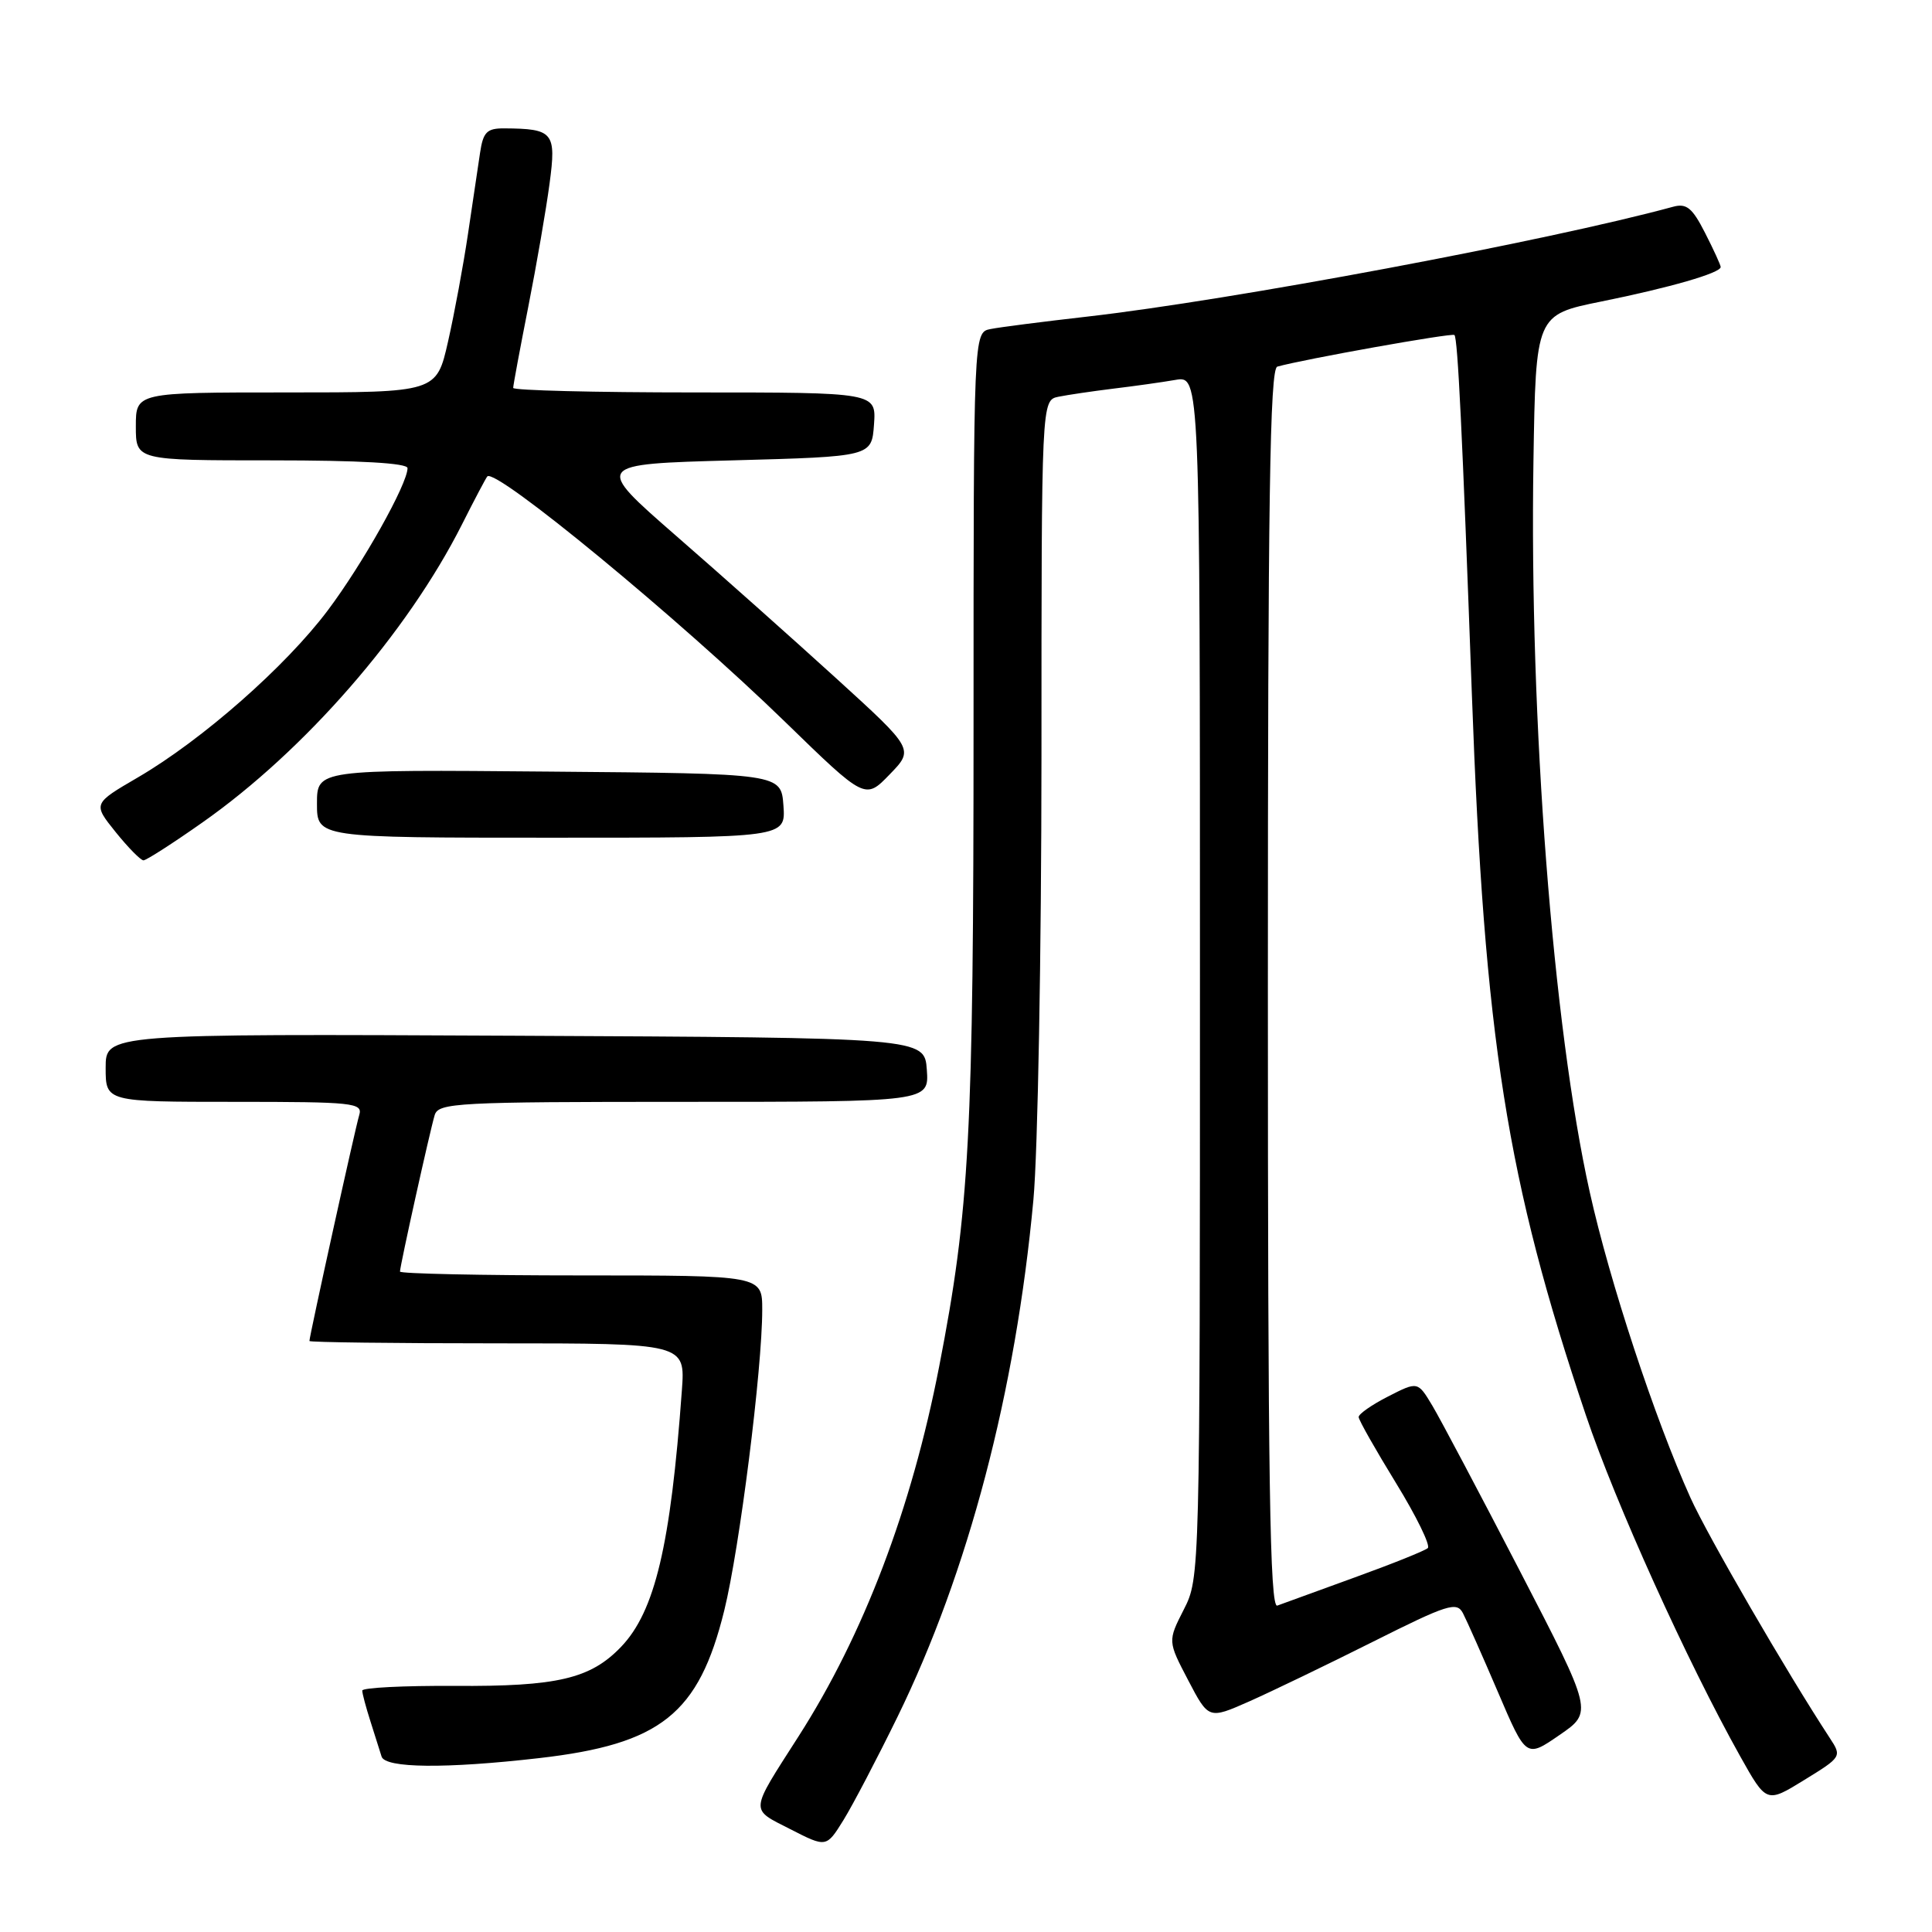 <?xml version="1.0" encoding="UTF-8" standalone="no"?>
<!DOCTYPE svg PUBLIC "-//W3C//DTD SVG 1.1//EN" "http://www.w3.org/Graphics/SVG/1.1/DTD/svg11.dtd" >
<svg xmlns="http://www.w3.org/2000/svg" xmlns:xlink="http://www.w3.org/1999/xlink" version="1.1" viewBox="0 0 256 256">
 <g >
 <path fill="currentColor"
d=" M 118.92 227.50 C 128.30 208.32 134.58 184.42 136.93 159.00 C 137.52 152.68 137.99 126.25 138.00 100.27 C 138.00 53.04 138.00 53.04 140.25 52.57 C 141.49 52.32 144.75 51.84 147.50 51.50 C 150.25 51.17 153.96 50.65 155.75 50.34 C 159.00 49.78 159.00 49.78 159.00 129.43 C 159.00 208.81 158.99 209.09 156.86 213.27 C 154.73 217.46 154.73 217.46 157.44 222.64 C 160.15 227.82 160.15 227.82 165.50 225.46 C 168.45 224.15 175.82 220.60 181.90 217.55 C 191.85 212.56 193.03 212.19 193.85 213.76 C 194.35 214.72 196.44 219.43 198.49 224.22 C 202.22 232.95 202.22 232.95 206.64 229.90 C 211.07 226.86 211.07 226.86 201.40 208.18 C 196.08 197.91 190.86 188.04 189.80 186.27 C 187.86 183.03 187.86 183.03 183.93 185.04 C 181.77 186.14 180.01 187.37 180.03 187.77 C 180.04 188.17 182.27 192.10 184.97 196.50 C 187.67 200.90 189.57 204.78 189.19 205.13 C 188.81 205.48 184.45 207.23 179.50 209.02 C 174.55 210.82 169.94 212.49 169.25 212.75 C 168.26 213.12 168.00 196.37 168.00 131.08 C 168.00 66.22 168.26 48.86 169.25 48.58 C 172.63 47.62 192.42 44.08 192.72 44.39 C 193.16 44.83 193.77 57.36 195.03 92.00 C 196.69 137.67 199.65 156.41 210.13 187.50 C 214.06 199.17 223.52 220.09 230.58 232.71 C 234.07 238.94 234.07 238.94 239.07 235.86 C 244.03 232.81 244.07 232.75 242.46 230.30 C 236.75 221.58 226.29 203.55 223.99 198.45 C 219.26 187.95 213.29 169.85 210.65 157.96 C 205.76 136.00 202.64 95.41 203.19 61.11 C 203.50 41.71 203.50 41.71 212.19 39.95 C 221.28 38.11 228.00 36.17 228.00 35.38 C 228.00 35.13 227.07 33.09 225.93 30.86 C 224.23 27.52 223.47 26.91 221.68 27.40 C 205.10 31.92 163.10 39.79 144.00 41.96 C 138.22 42.62 132.49 43.35 131.25 43.60 C 129.00 44.04 129.00 44.04 129.00 95.91 C 129.00 150.45 128.47 160.37 124.44 181.09 C 120.78 199.92 114.44 216.60 105.81 230.08 C 99.27 240.30 99.33 239.62 104.73 242.38 C 109.50 244.82 109.50 244.82 111.77 241.16 C 113.01 239.15 116.23 233.00 118.92 227.50 Z  M 71.43 232.96 C 87.57 231.11 92.59 227.11 95.97 213.39 C 98.00 205.16 101.00 181.40 101.00 173.55 C 101.00 169.00 101.00 169.00 77.00 169.00 C 63.80 169.00 53.00 168.77 53.00 168.49 C 53.00 167.74 56.98 149.79 57.60 147.75 C 58.10 146.13 60.55 146.00 90.62 146.00 C 123.11 146.00 123.11 146.00 122.81 141.75 C 122.50 137.50 122.50 137.50 68.25 137.24 C 14.00 136.98 14.00 136.98 14.00 141.49 C 14.00 146.00 14.00 146.00 31.07 146.00 C 46.86 146.00 48.09 146.13 47.60 147.75 C 47.09 149.40 41.00 177.05 41.00 177.69 C 41.00 177.86 52.21 178.00 65.91 178.00 C 90.81 178.00 90.81 178.00 90.35 184.25 C 88.86 204.78 86.78 213.53 82.30 218.21 C 78.24 222.45 73.85 223.48 60.25 223.39 C 53.51 223.35 48.00 223.63 48.00 224.01 C 48.00 224.39 48.49 226.23 49.09 228.10 C 49.69 229.97 50.35 232.06 50.56 232.75 C 51.03 234.30 59.06 234.38 71.43 232.96 Z  M 26.81 108.99 C 40.36 99.48 53.96 83.86 61.21 69.50 C 62.87 66.20 64.39 63.33 64.57 63.13 C 65.65 61.94 90.04 82.04 104.07 95.69 C 114.64 105.97 114.64 105.97 117.88 102.62 C 121.12 99.28 121.12 99.28 110.81 89.89 C 105.13 84.72 95.59 76.22 89.59 71.00 C 78.70 61.50 78.70 61.50 97.10 61.00 C 115.50 60.50 115.50 60.50 115.81 56.25 C 116.11 52.00 116.11 52.00 92.06 52.00 C 78.83 52.00 68.00 51.73 68.00 51.40 C 68.00 51.06 68.90 46.22 70.00 40.65 C 71.10 35.07 72.37 27.72 72.82 24.32 C 73.73 17.54 73.33 17.05 66.80 17.01 C 64.51 17.00 64.02 17.50 63.61 20.25 C 63.34 22.04 62.62 26.88 62.01 31.00 C 61.40 35.12 60.21 41.54 59.37 45.25 C 57.84 52.00 57.84 52.00 37.92 52.00 C 18.00 52.00 18.00 52.00 18.00 56.50 C 18.00 61.00 18.00 61.00 36.00 61.00 C 47.67 61.00 54.00 61.36 54.00 62.03 C 54.00 64.13 48.06 74.72 43.43 80.88 C 37.85 88.31 26.80 98.03 18.29 103.00 C 12.30 106.49 12.30 106.49 15.32 110.25 C 16.98 112.31 18.64 114.00 19.01 114.00 C 19.38 114.00 22.89 111.75 26.81 108.99 Z  M 103.81 106.75 C 103.50 102.50 103.50 102.50 72.75 102.24 C 42.00 101.97 42.00 101.97 42.00 106.49 C 42.00 111.00 42.00 111.00 73.06 111.00 C 104.11 111.00 104.11 111.00 103.81 106.75 Z "/>
</g>
</svg>